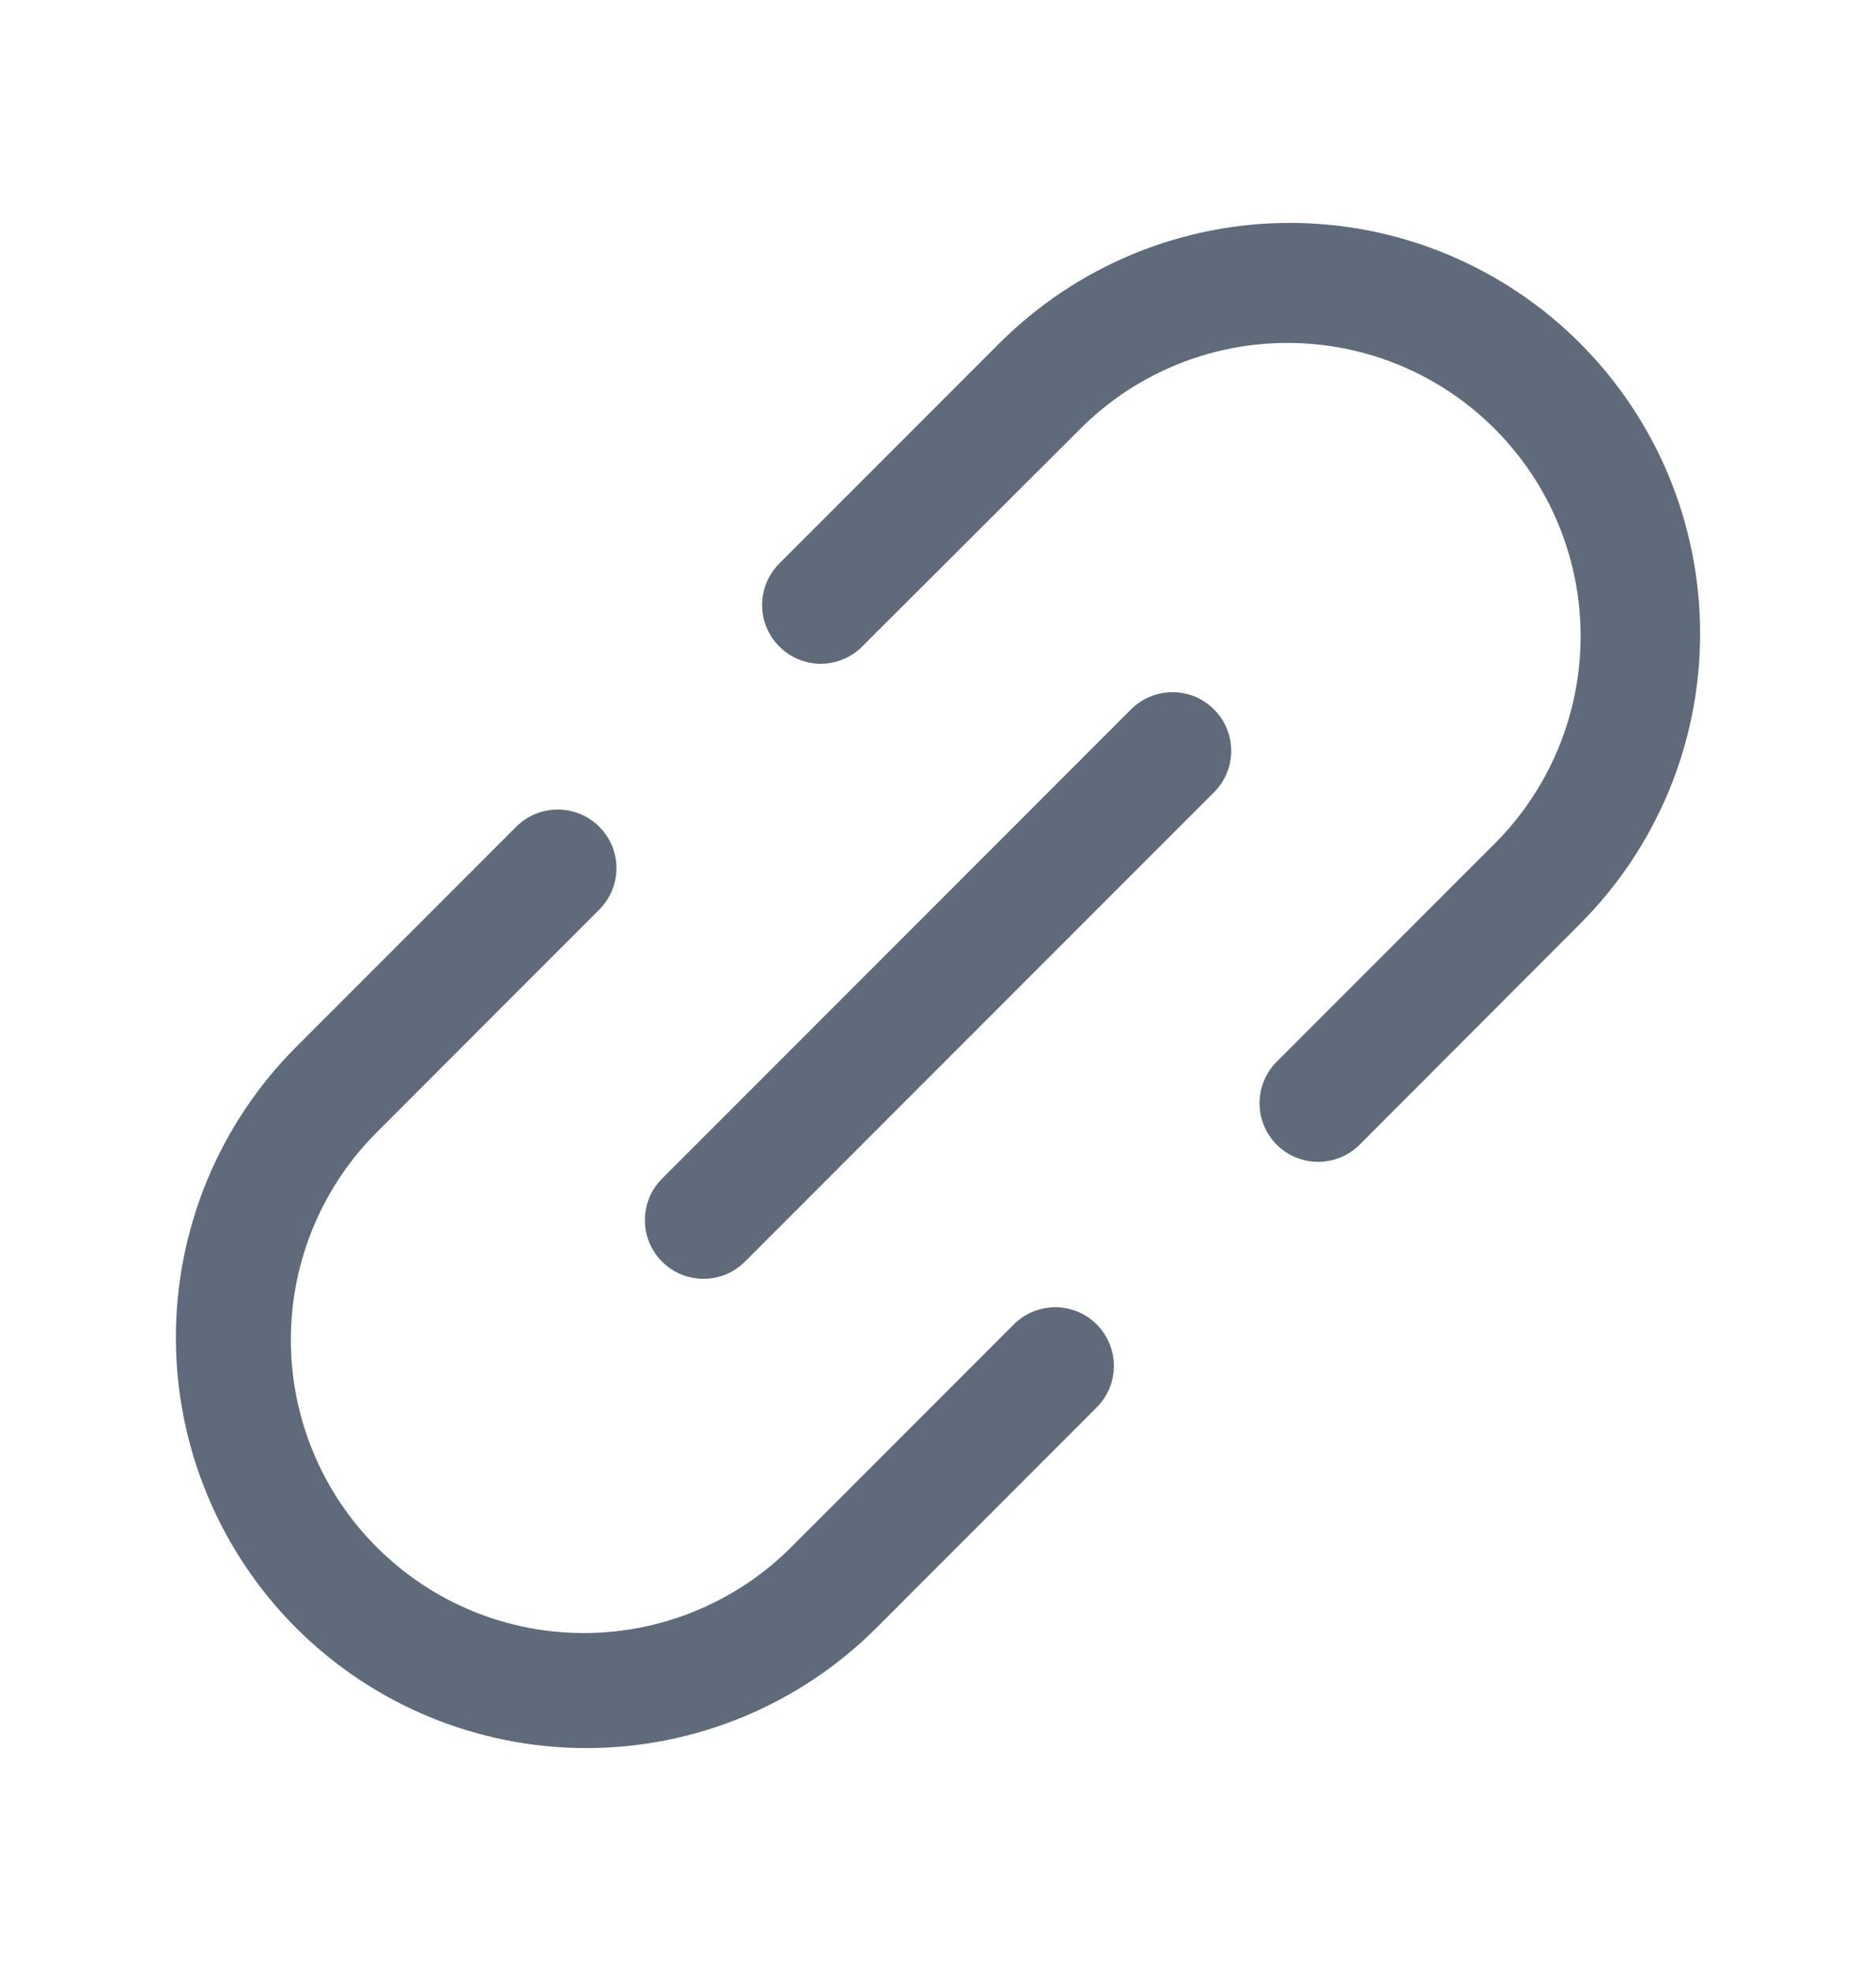 <svg width="20" height="21" viewBox="0 0 20 21" fill="none" xmlns="http://www.w3.org/2000/svg">
<path d="M12.942 7.558C13.001 7.616 13.047 7.685 13.078 7.761C13.11 7.837 13.126 7.918 13.126 8C13.126 8.082 13.11 8.164 13.078 8.239C13.047 8.315 13.001 8.384 12.942 8.442L7.942 13.442C7.884 13.5 7.815 13.546 7.74 13.578C7.664 13.609 7.582 13.625 7.5 13.625C7.418 13.625 7.337 13.609 7.261 13.578C7.185 13.546 7.116 13.5 7.058 13.442C7 13.384 6.954 13.315 6.922 13.239C6.891 13.164 6.875 13.082 6.875 13C6.875 12.918 6.891 12.837 6.922 12.761C6.954 12.685 7 12.616 7.058 12.558L12.058 7.558C12.116 7.5 12.185 7.454 12.261 7.422C12.337 7.391 12.418 7.375 12.5 7.375C12.582 7.375 12.664 7.391 12.74 7.422C12.815 7.454 12.884 7.5 12.942 7.558ZM16.844 3.656C16.438 3.25 15.955 2.928 15.425 2.708C14.894 2.488 14.325 2.375 13.75 2.375C13.176 2.375 12.607 2.488 12.076 2.708C11.545 2.928 11.063 3.25 10.656 3.656L8.308 6.004C8.191 6.121 8.125 6.28 8.125 6.446C8.125 6.612 8.191 6.771 8.308 6.888C8.425 7.006 8.584 7.072 8.75 7.072C8.916 7.072 9.075 7.006 9.192 6.888L11.541 4.545C12.129 3.969 12.92 3.649 13.743 3.654C14.566 3.658 15.354 3.987 15.935 4.569C16.517 5.151 16.846 5.938 16.851 6.761C16.855 7.584 16.535 8.375 15.96 8.963L13.611 11.312C13.494 11.429 13.428 11.588 13.428 11.754C13.428 11.919 13.494 12.079 13.611 12.196C13.728 12.313 13.887 12.379 14.053 12.379C14.219 12.379 14.377 12.313 14.495 12.196L16.844 9.844C17.25 9.438 17.573 8.955 17.793 8.424C18.012 7.894 18.125 7.325 18.125 6.75C18.125 6.176 18.012 5.607 17.793 5.076C17.573 4.545 17.25 4.063 16.844 3.656ZM10.808 14.111L8.46 16.459C8.171 16.755 7.826 16.99 7.445 17.151C7.065 17.313 6.656 17.397 6.243 17.399C5.829 17.402 5.42 17.322 5.037 17.165C4.655 17.008 4.308 16.776 4.016 16.484C3.723 16.192 3.492 15.844 3.335 15.462C3.178 15.08 3.098 14.67 3.101 14.257C3.103 13.843 3.187 13.435 3.349 13.054C3.51 12.674 3.745 12.329 4.041 12.04L6.388 9.692C6.506 9.575 6.572 9.416 6.572 9.25C6.572 9.084 6.506 8.925 6.388 8.808C6.271 8.691 6.112 8.625 5.946 8.625C5.78 8.625 5.621 8.691 5.504 8.808L3.156 11.156C2.336 11.977 1.875 13.09 1.875 14.25C1.875 15.411 2.336 16.523 3.156 17.344C3.977 18.164 5.09 18.625 6.25 18.625C7.411 18.625 8.523 18.164 9.344 17.344L11.692 14.995C11.81 14.877 11.875 14.718 11.875 14.553C11.875 14.387 11.809 14.228 11.692 14.111C11.575 13.993 11.416 13.928 11.25 13.928C11.084 13.928 10.925 13.994 10.808 14.111Z" fill="#5F6B7A"/>
</svg>
